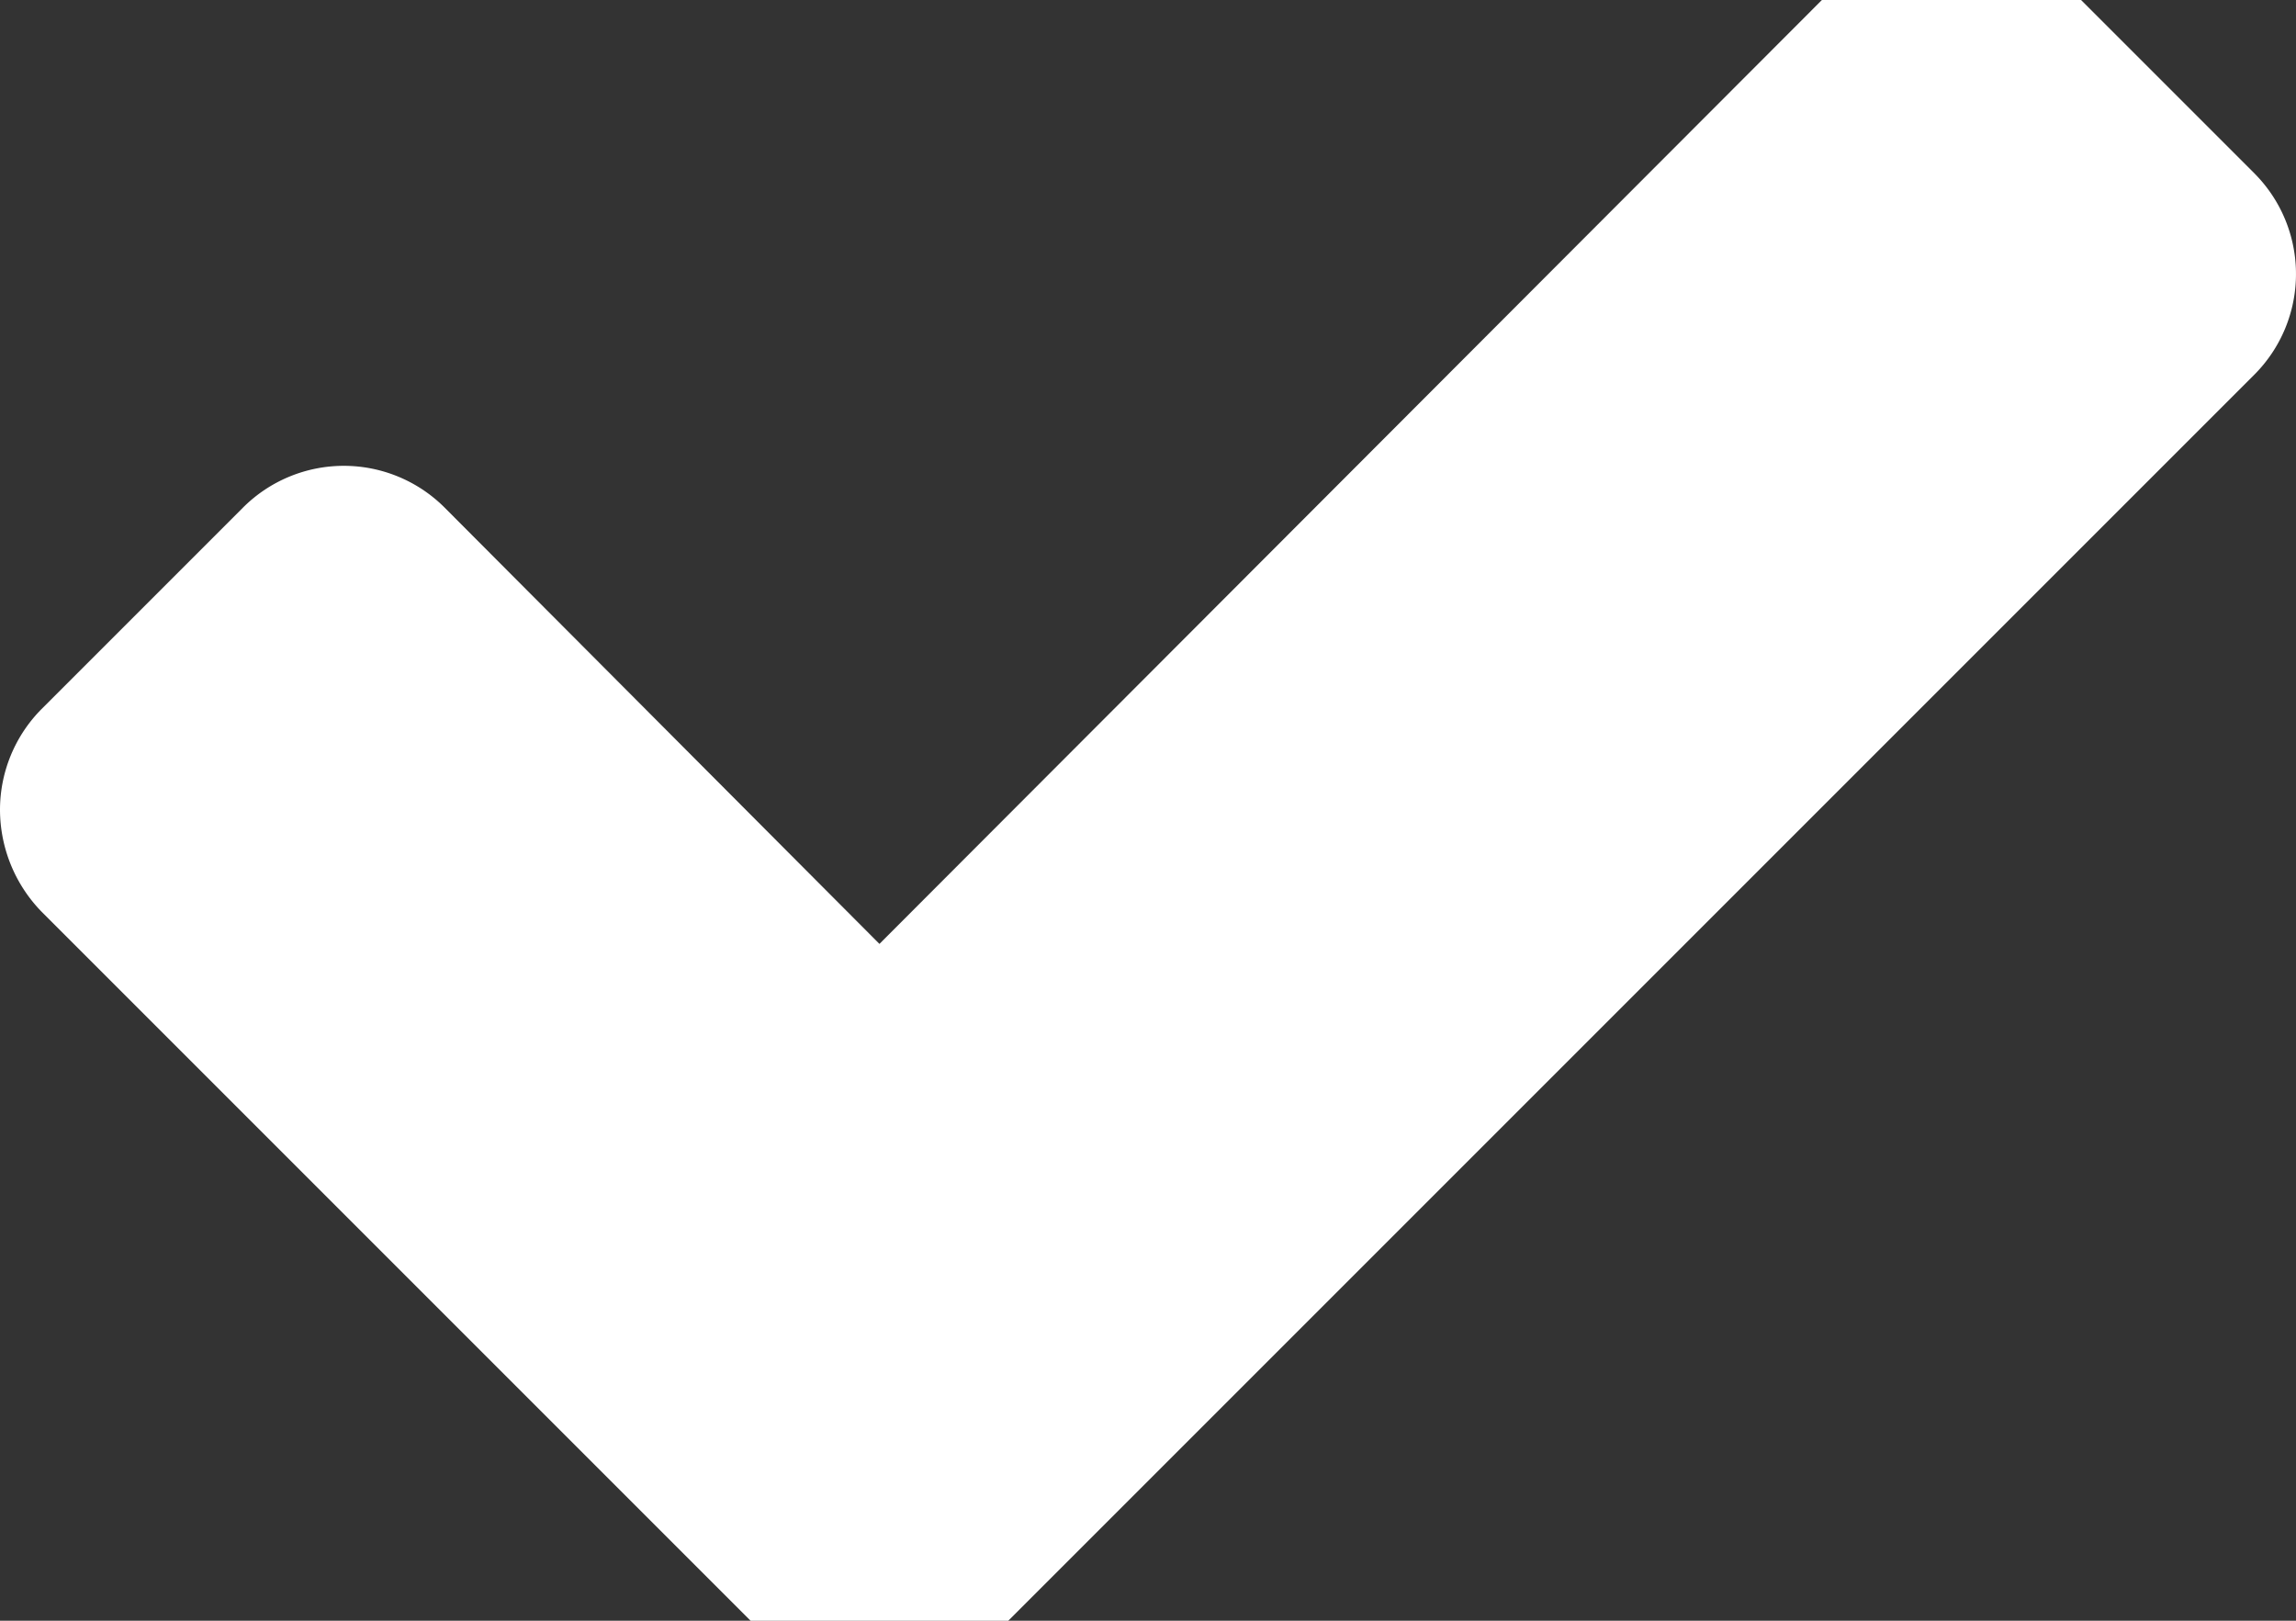 <svg preserveAspectRatio="xMidYMid slice" xmlns="http://www.w3.org/2000/svg" width="34px" height="24px" viewBox="0 0 15.56 11.93">
  <rect x="0" y="0" width="15.56" height="11.93" fill="#333333" stroke="none"/>
  <path id="check-white" d="M15.28,3.01,8.01,10.28,6.64,11.65a.966.966,0,0,1-1.36,0L3.91,10.28.28,6.65A.993.993,0,0,1,0,5.96a.97.97,0,0,1,.28-.68L1.65,3.91a.966.966,0,0,1,1.36,0L5.96,6.87,12.55.27A1,1,0,0,1,13.23,0a.97.97,0,0,1,.68.28l1.37,1.37a.966.966,0,0,1,0,1.36Z" fill="#fff"/>
</svg>
